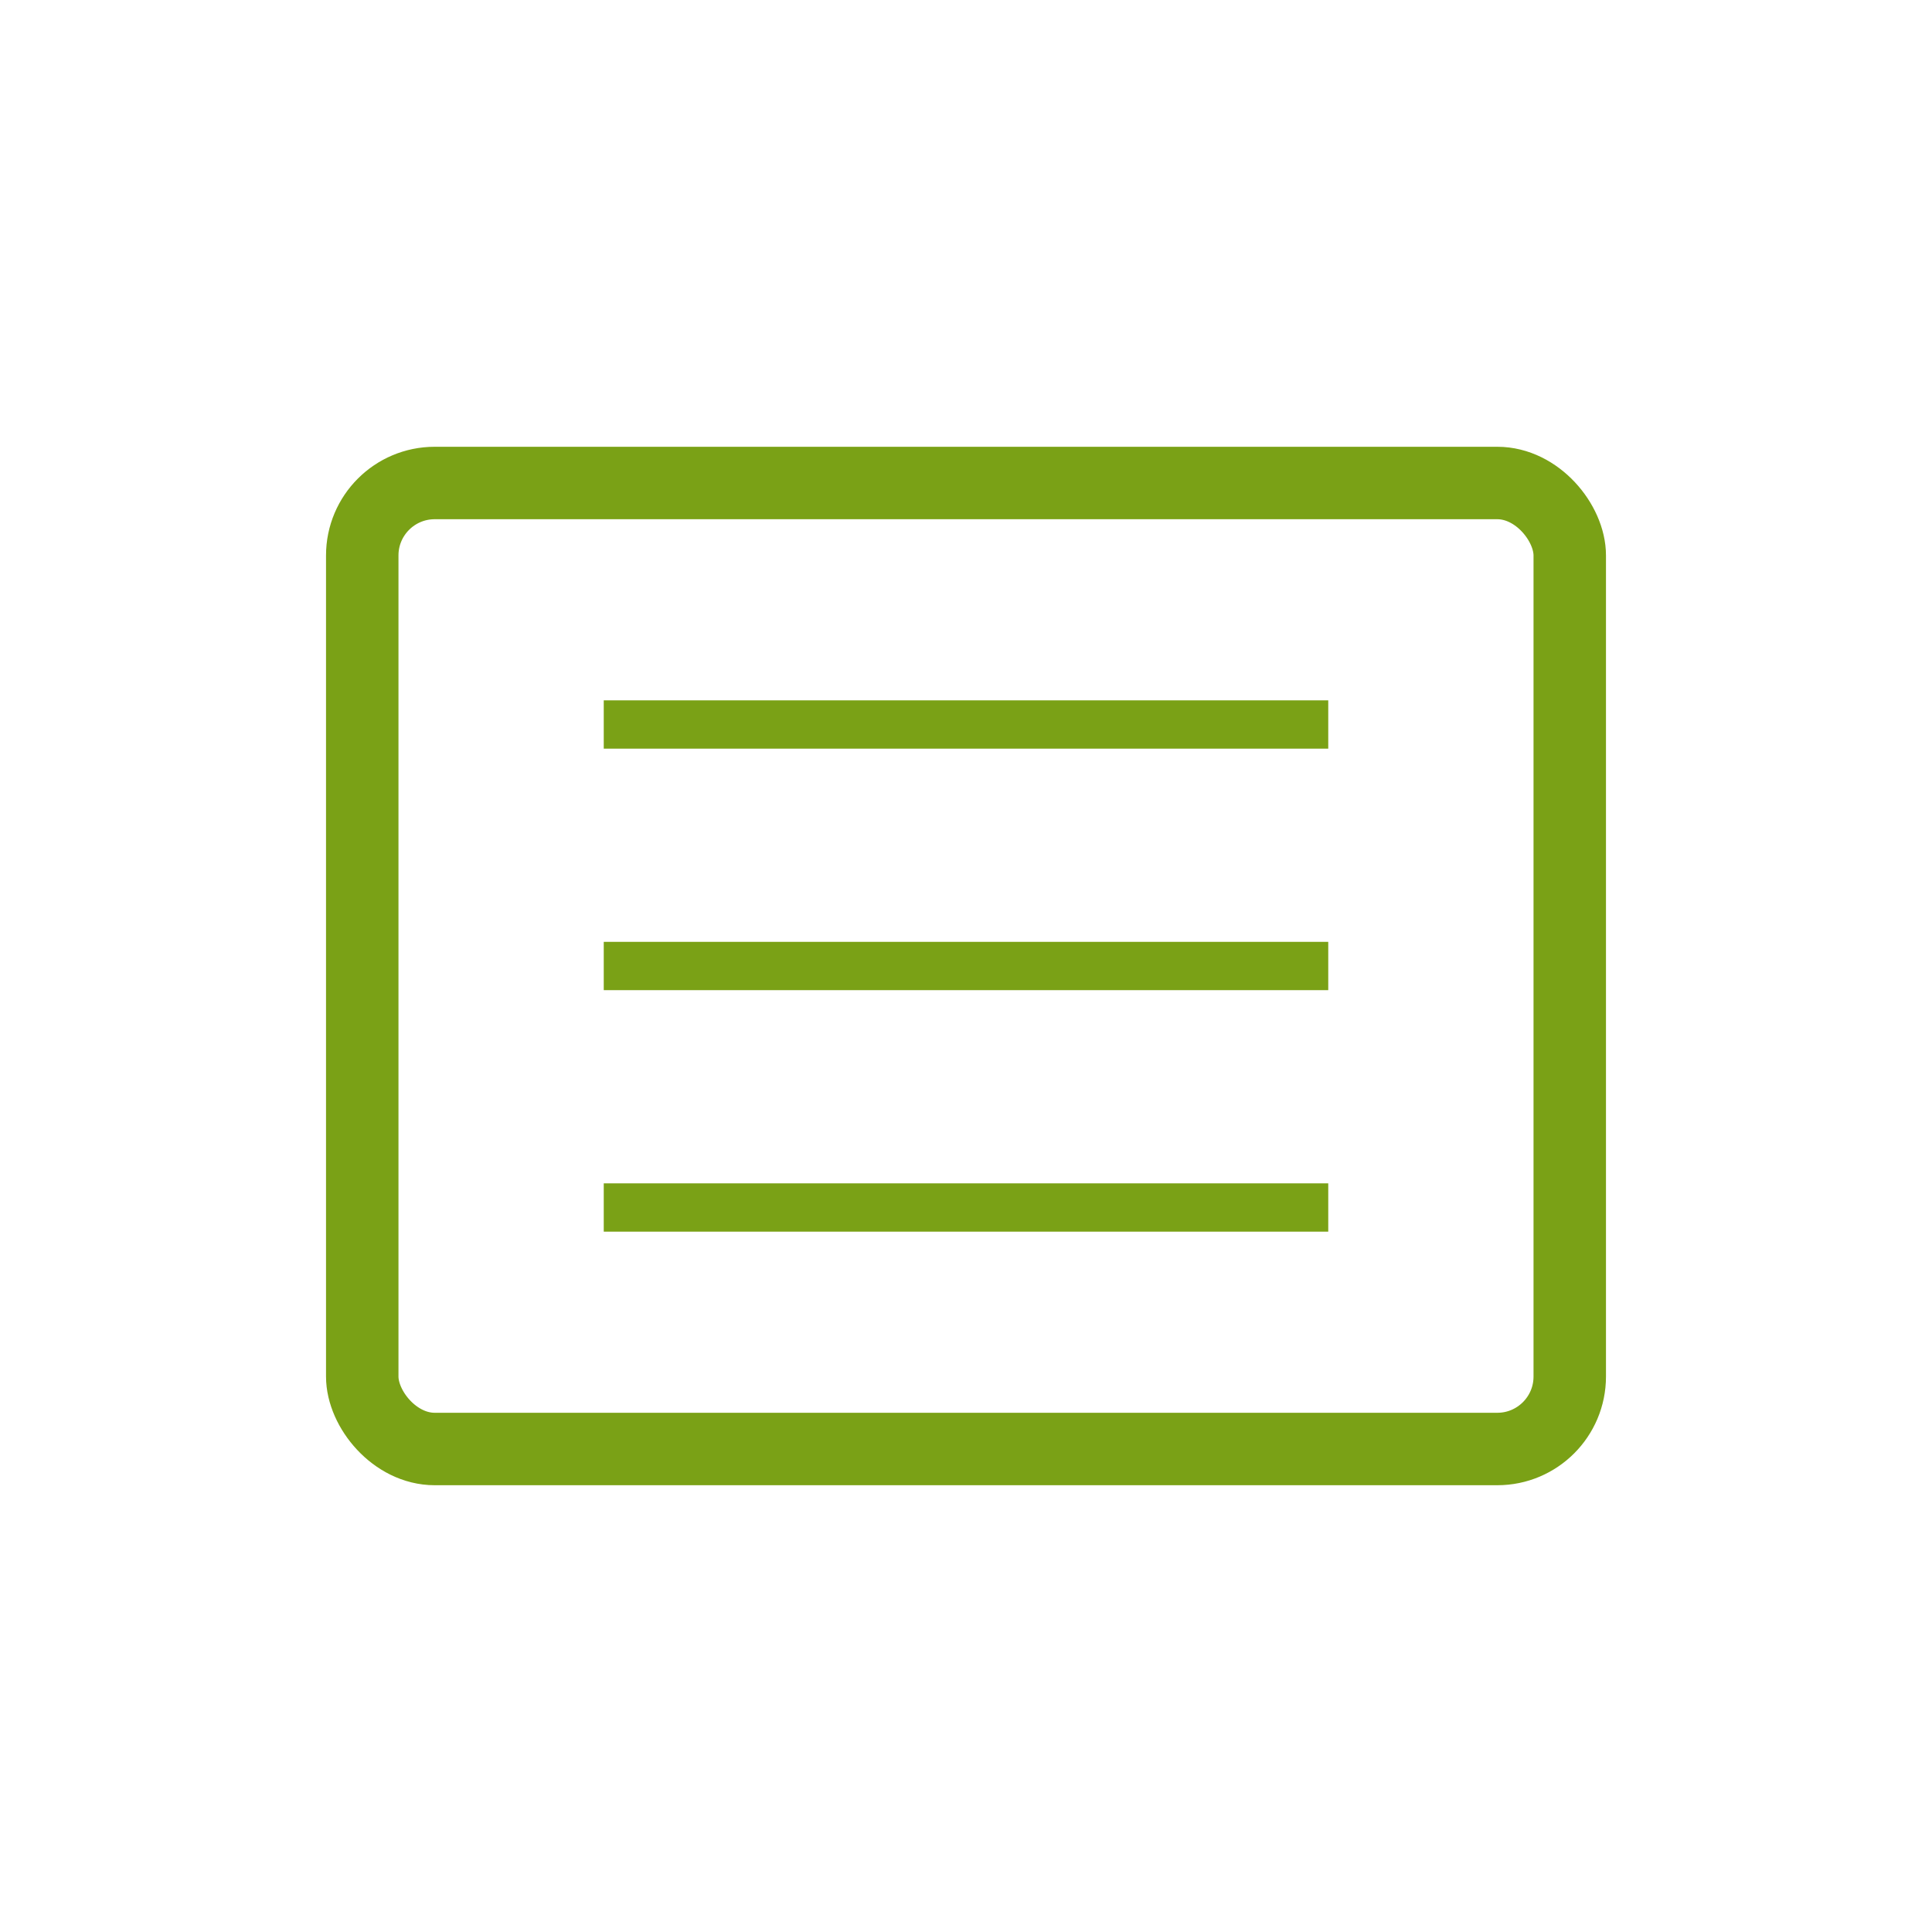 <svg xmlns="http://www.w3.org/2000/svg" viewBox="0 0 80 80" fill="#7AA116"><rect x="15" y="20" width="50" height="40" rx="3" fill="none" stroke="#7AA116" stroke-width="3"/><line x1="25" y1="30" x2="55" y2="30" stroke="#7AA116" stroke-width="2"/><line x1="25" y1="40" x2="55" y2="40" stroke="#7AA116" stroke-width="2"/><line x1="25" y1="50" x2="55" y2="50" stroke="#7AA116" stroke-width="2"/></svg>
